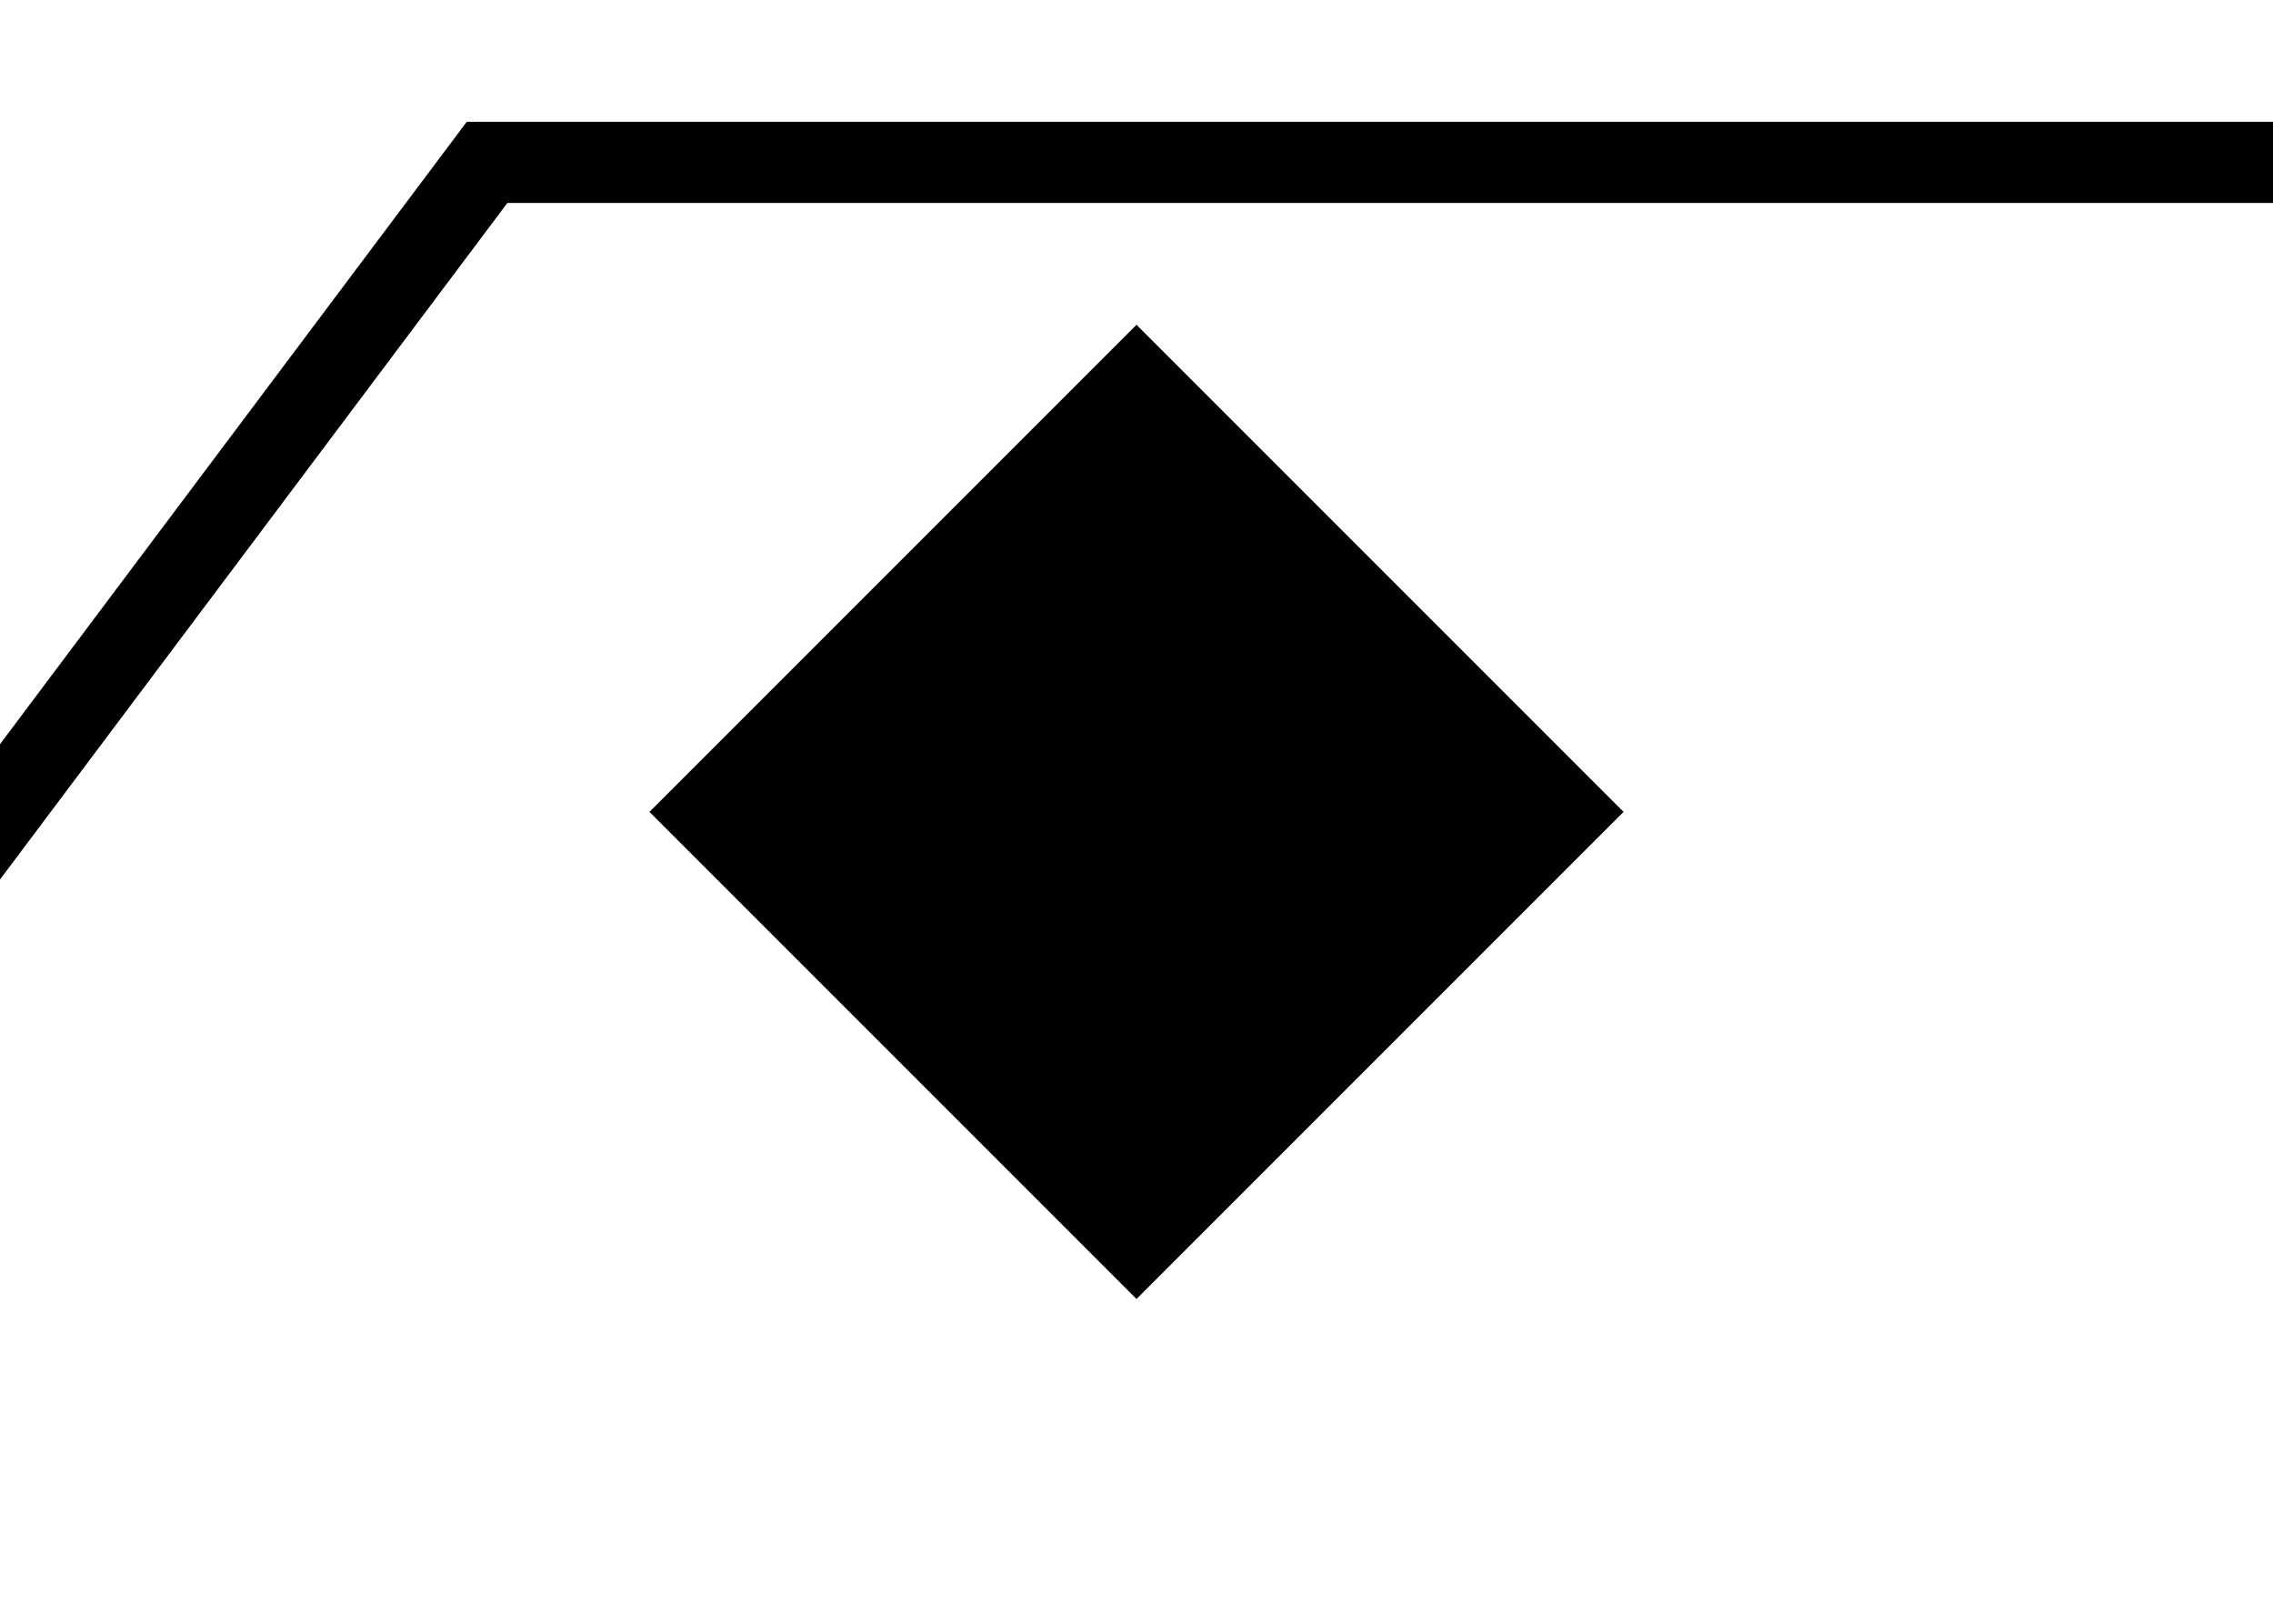 <svg width="28" height="20" viewBox="0 0 28 20" fill="none"
  xmlns="http://www.w3.org/2000/svg">
  <g clip-path="url(#clip0)">
    <path fill-rule="evenodd" clip-rule="evenodd" d="M-6.4 17.7L5.75 1.5L28 1.5V2.5L6.25 2.5L-5.6 18.3L-6.4 17.7Z" fill="black"/>
    <path d="M14 4L20 10L14 16L8 10L14 4Z" fill="black"/>
  </g>
  <defs>
    <clipPath id="clip0">
      <rect width="28" height="20" fill="white"/>
    </clipPath>
  </defs>
</svg>
